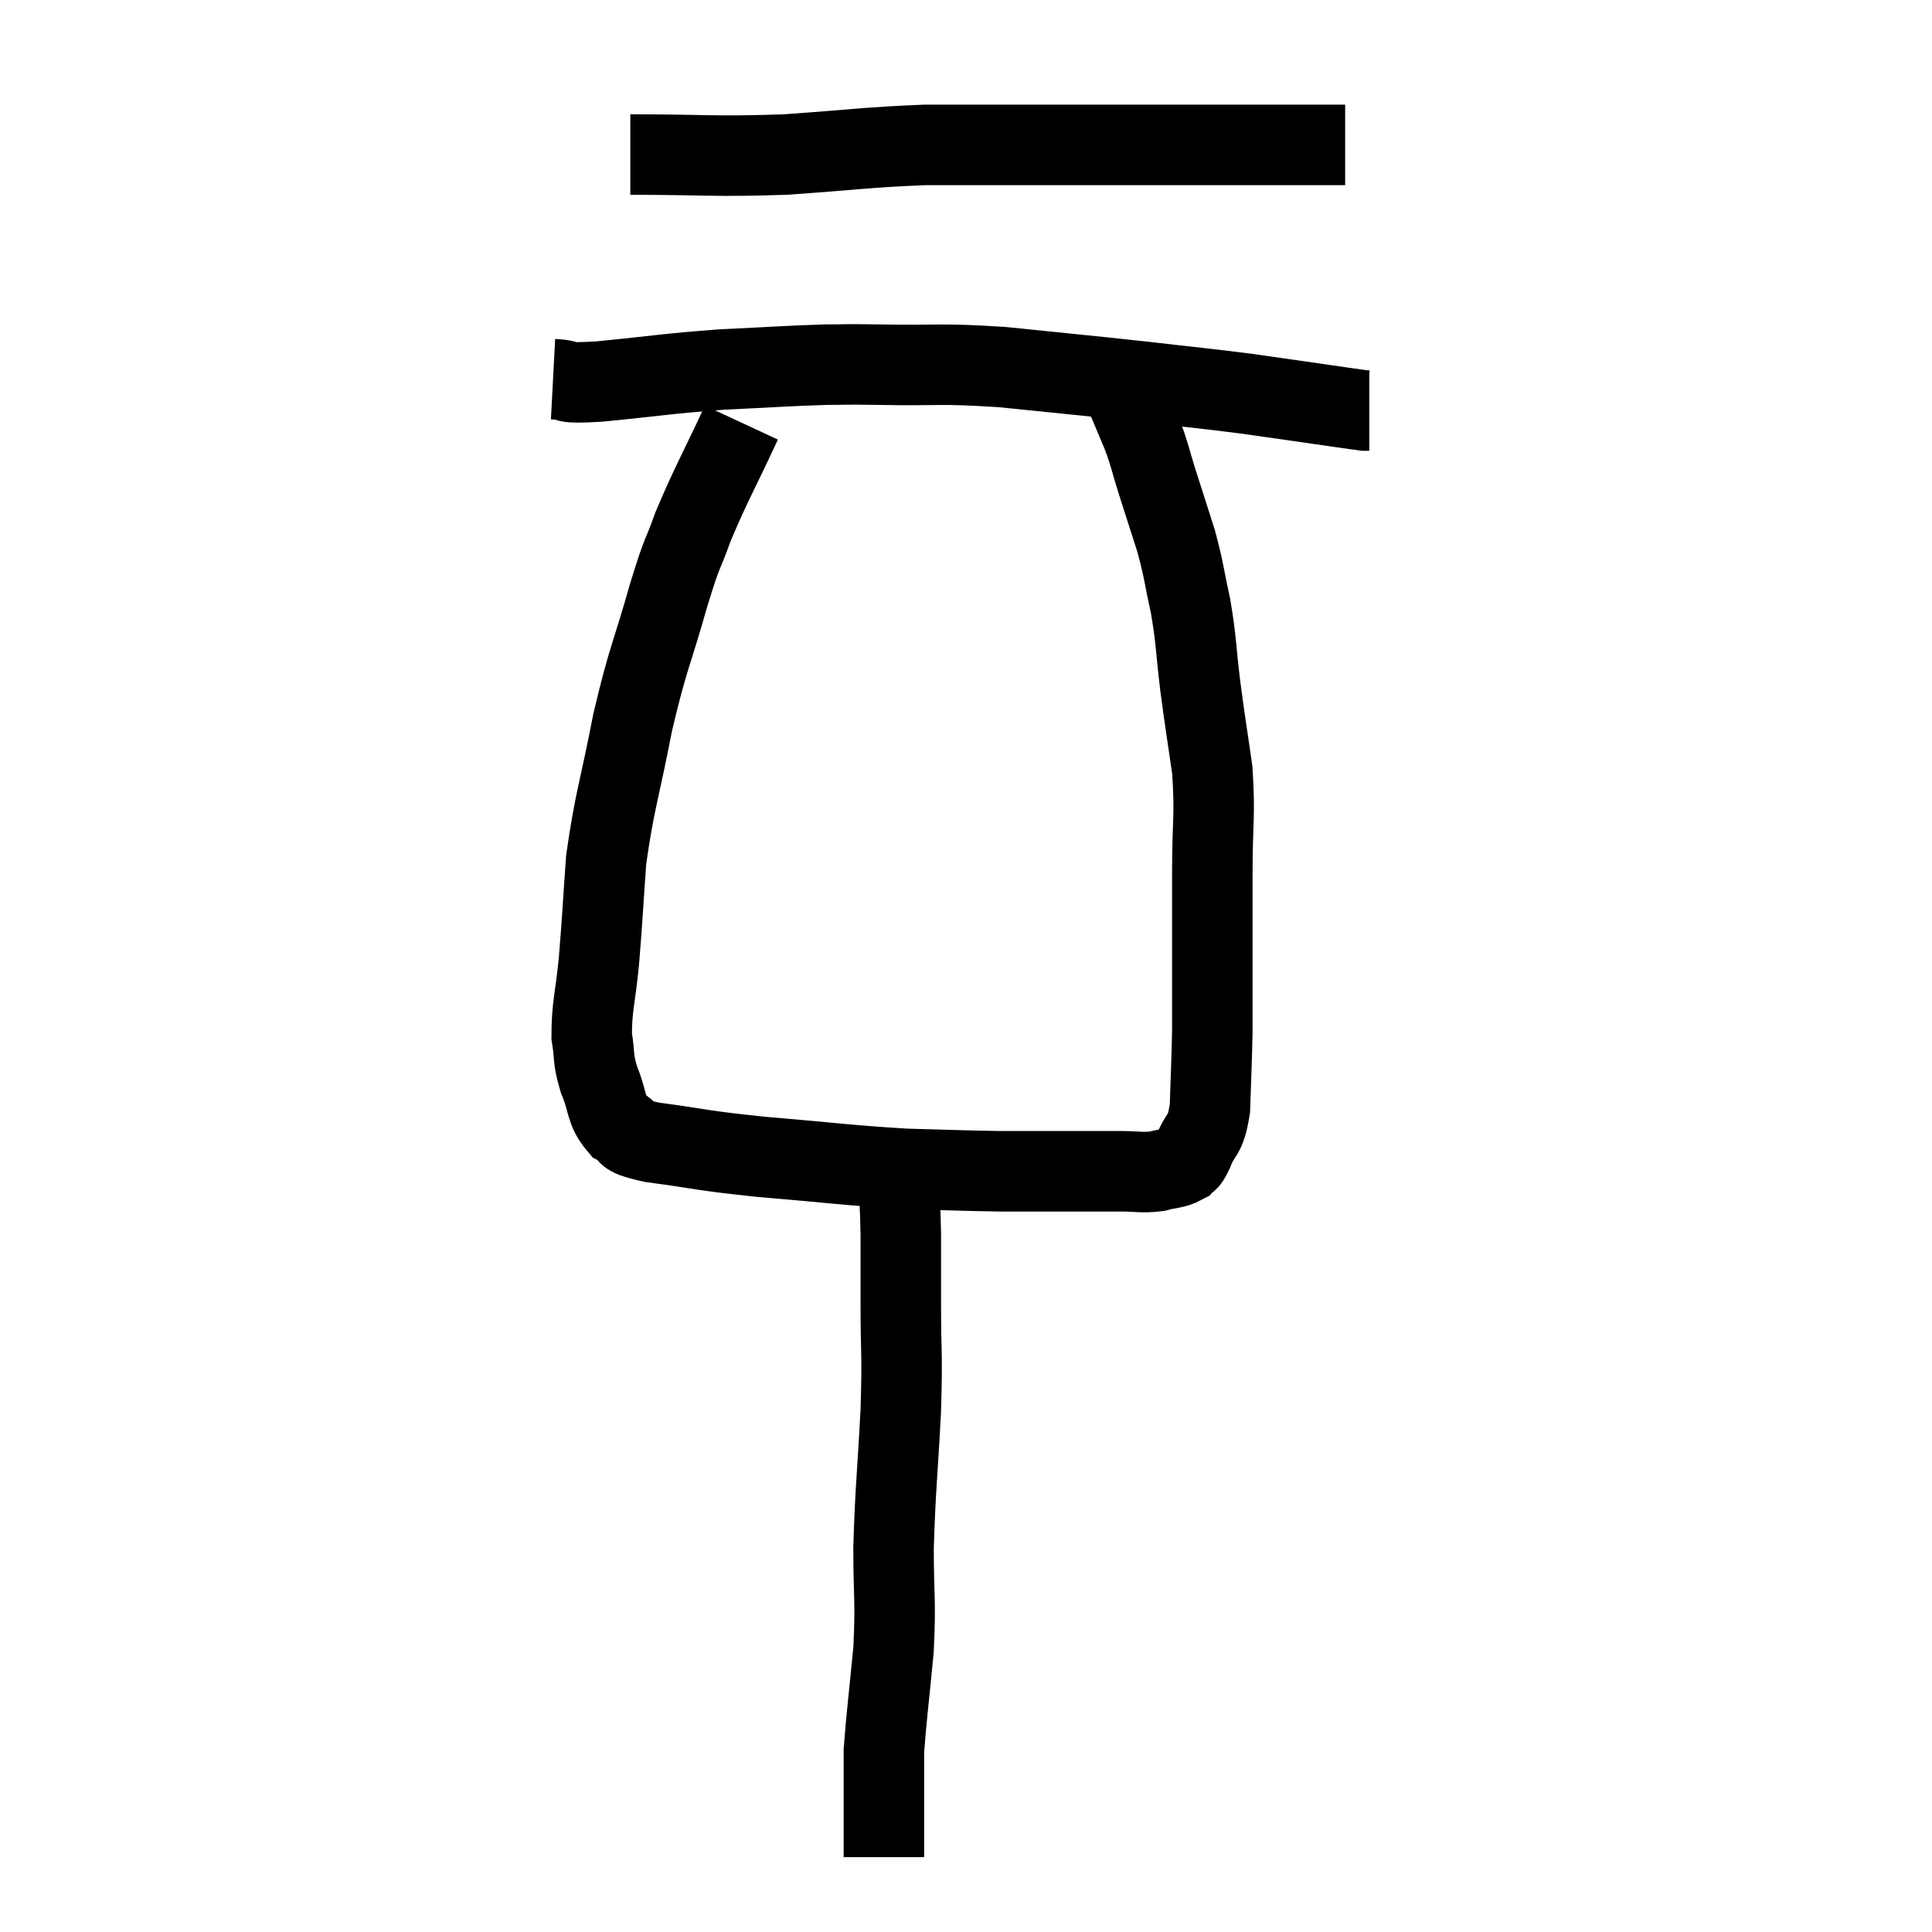 <svg width="48" height="48" viewBox="0 0 48 48" xmlns="http://www.w3.org/2000/svg"><path d="M 15.66 3.84 C 17.58 3.84, 17.67 3.9, 19.5 3.84 C 21.24 3.72, 21.495 3.66, 22.98 3.6 C 24.21 3.6, 24.18 3.6, 25.44 3.6 C 26.73 3.6, 26.805 3.6, 28.02 3.6 C 29.16 3.6, 29.295 3.6, 30.3 3.6 C 31.17 3.6, 31.29 3.6, 32.04 3.6 C 32.67 3.6, 32.955 3.6, 33.3 3.6 C 33.36 3.6, 33.39 3.6, 33.42 3.6 L 33.42 3.6" fill="none" stroke="black" stroke-width="2"></path><path d="M 13.74 9.42 C 14.31 9.45, 13.83 9.54, 14.88 9.48 C 16.41 9.33, 16.53 9.285, 17.94 9.18 C 19.23 9.12, 19.545 9.09, 20.52 9.06 C 21.18 9.06, 20.745 9.045, 21.84 9.06 C 23.37 9.09, 23.265 9.015, 24.9 9.12 C 26.64 9.3, 26.865 9.315, 28.38 9.48 C 29.67 9.63, 29.895 9.645, 30.96 9.78 C 31.8 9.9, 31.905 9.915, 32.64 10.02 C 33.27 10.11, 33.555 10.155, 33.9 10.2 L 34.02 10.2" fill="none" stroke="black" stroke-width="2"></path><path d="M 18.42 10.5 C 17.82 11.79, 17.67 12.015, 17.22 13.08 C 16.92 13.92, 16.995 13.545, 16.62 14.76 C 16.17 16.35, 16.11 16.29, 15.72 17.94 C 15.39 19.65, 15.27 19.875, 15.06 21.36 C 14.97 22.62, 14.97 22.785, 14.88 23.88 C 14.79 24.81, 14.7 25.005, 14.7 25.74 C 14.79 26.28, 14.715 26.265, 14.88 26.82 C 15.12 27.39, 15.03 27.57, 15.36 27.96 C 15.78 28.17, 15.315 28.185, 16.2 28.38 C 17.55 28.56, 17.325 28.575, 18.9 28.74 C 20.7 28.89, 21.015 28.95, 22.5 29.04 C 23.67 29.07, 23.865 29.085, 24.84 29.1 C 25.62 29.1, 25.65 29.1, 26.4 29.1 C 27.12 29.1, 27.255 29.1, 27.84 29.1 C 28.29 29.1, 28.35 29.145, 28.74 29.1 C 29.07 29.01, 29.175 29.04, 29.4 28.92 C 29.52 28.77, 29.475 28.965, 29.64 28.62 C 29.85 28.08, 29.94 28.29, 30.06 27.54 C 30.09 26.58, 30.105 26.385, 30.12 25.62 C 30.12 25.05, 30.12 25.035, 30.12 24.48 C 30.12 23.94, 30.12 24.105, 30.12 23.4 C 30.12 22.53, 30.12 22.725, 30.12 21.66 C 30.12 20.4, 30.195 20.295, 30.12 19.14 C 29.97 18.09, 29.955 18.06, 29.82 17.04 C 29.7 16.05, 29.73 15.96, 29.58 15.06 C 29.4 14.25, 29.43 14.22, 29.22 13.44 C 28.98 12.69, 28.95 12.6, 28.74 11.94 C 28.56 11.37, 28.59 11.37, 28.38 10.8 C 28.14 10.23, 28.02 9.945, 27.9 9.66 C 27.9 9.66, 27.9 9.66, 27.9 9.66 L 27.9 9.66" fill="none" stroke="black" stroke-width="2"></path><path d="M 22.32 29.22 C 22.35 29.94, 22.365 29.865, 22.38 30.66 C 22.38 31.53, 22.38 31.305, 22.38 32.4 C 22.38 33.72, 22.425 33.525, 22.38 35.04 C 22.29 36.75, 22.245 36.975, 22.2 38.46 C 22.2 39.72, 22.26 39.72, 22.2 40.98 C 22.08 42.24, 22.02 42.675, 21.96 43.5 C 21.96 43.89, 21.96 43.935, 21.96 44.28 C 21.96 44.58, 21.96 44.46, 21.96 44.88 C 21.96 45.42, 21.96 45.645, 21.96 45.96 C 21.96 46.05, 21.96 46.095, 21.96 46.14 L 21.96 46.14" fill="none" stroke="black" stroke-width="2"></path></svg>